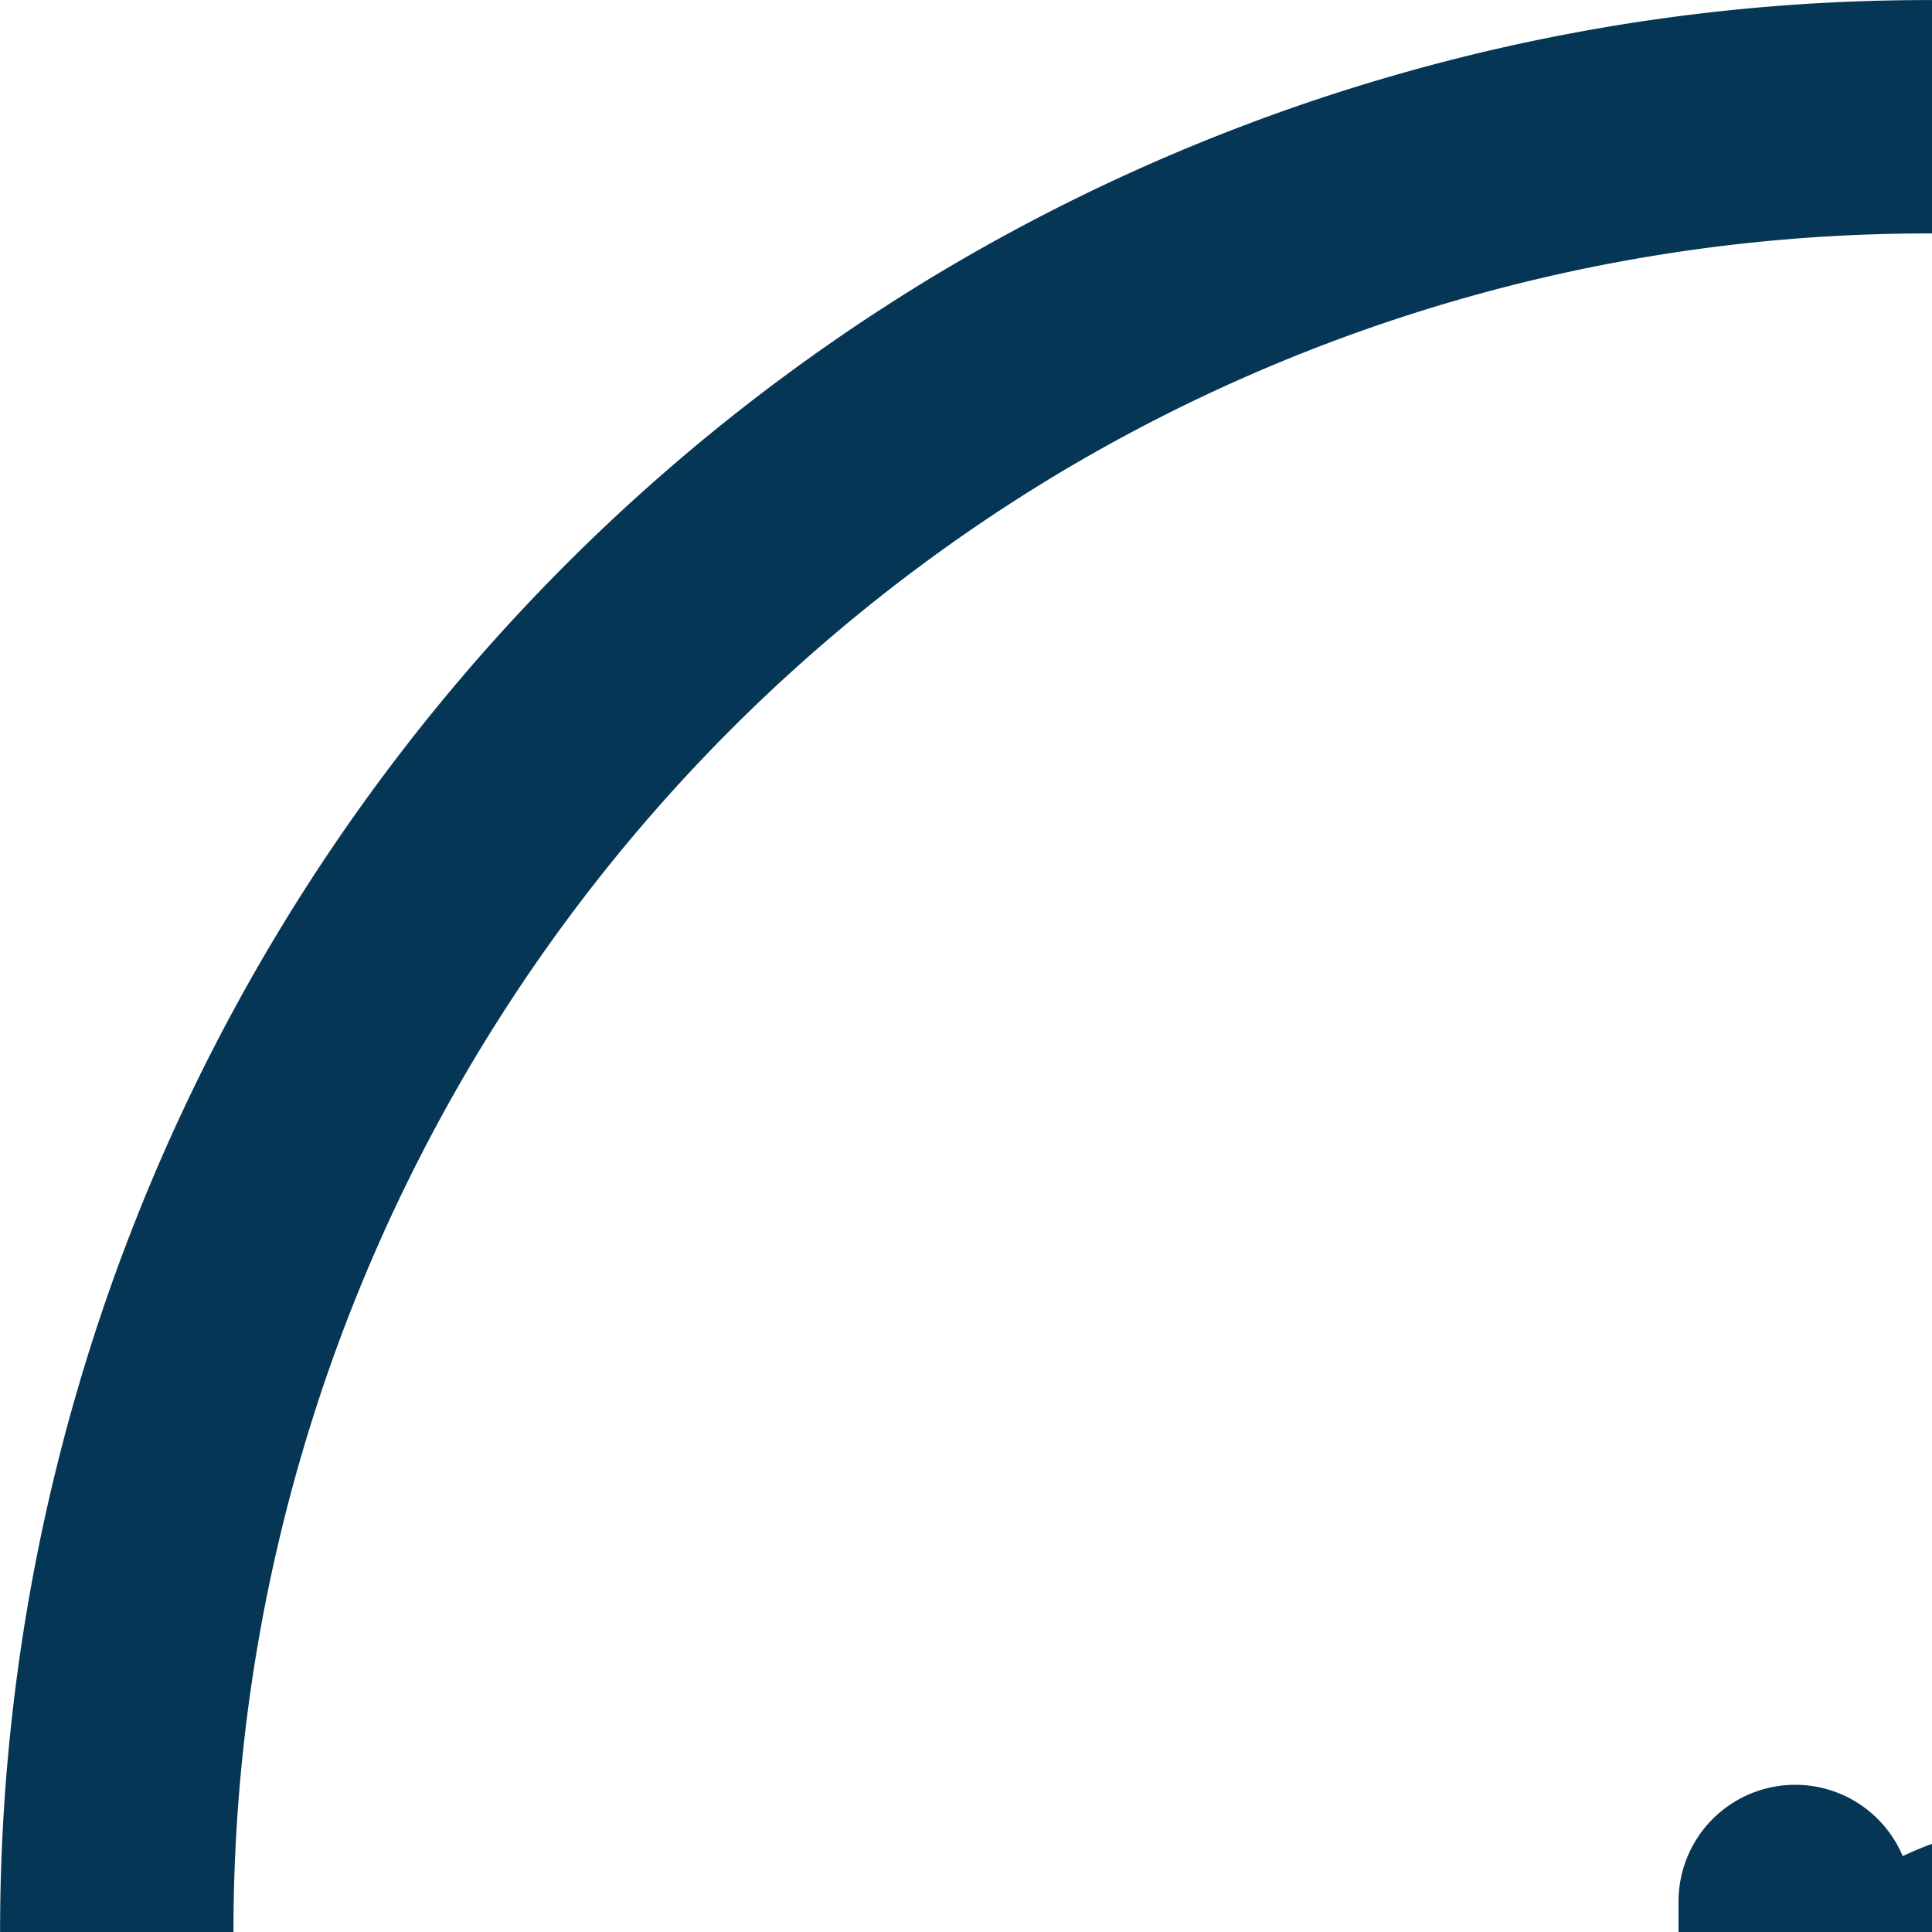 <svg xmlns="http://www.w3.org/2000/svg" viewBox="-5000 -5000 5000 5000"><path fill="none" stroke="#063656" stroke-linecap="round" stroke-linejoin="round" stroke-width="604" d="M-354-79v2349V825s0-814 724-814c723 0 723 814 723 814v1378V825s0-814 724-814c723 0 723 814 723 814v1311V825s0-814 724-814c723 0 723 814 723 814s11 508 11 994c-2 266 21 648-271 1062a4721 4720 0 0 1-5958 1254 4704 4703 0 0 1-176-8174 4684 4683 0 0 1 3184-592 4705 4704 0 0 1 2811 1591A4691 4690 0 0 1 4698-11"/></svg>
